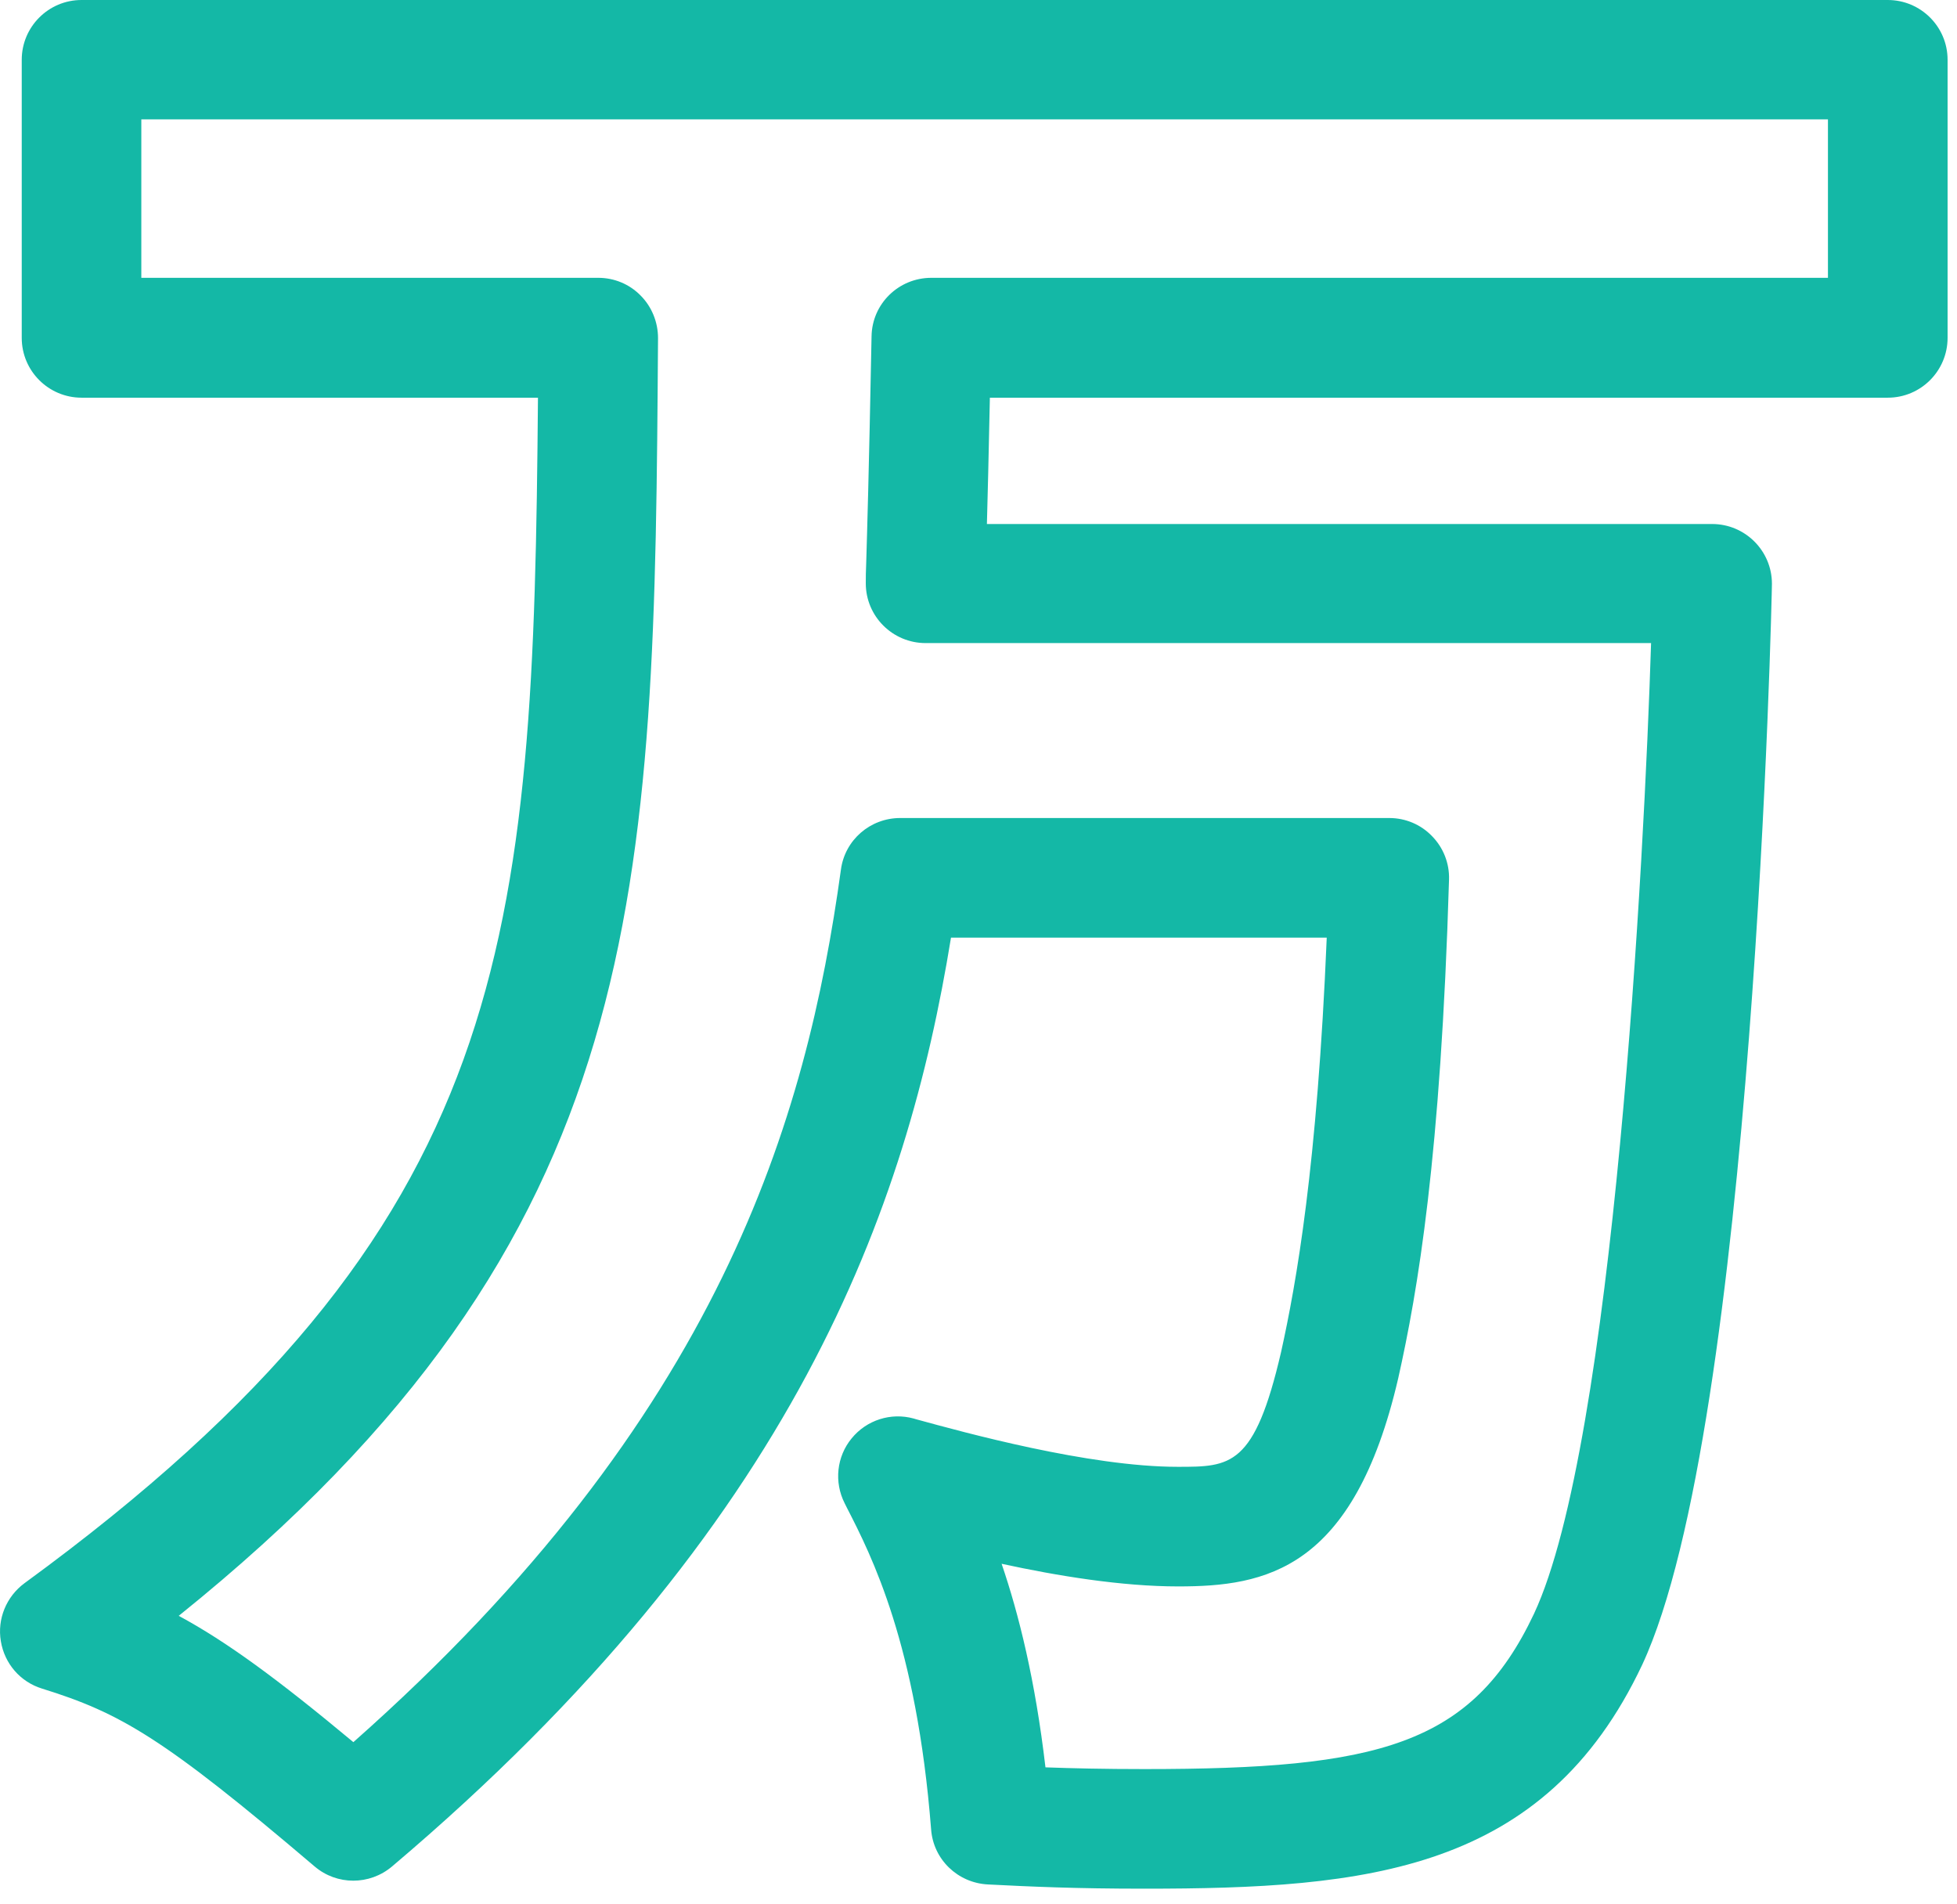 <svg preserveAspectRatio="none" width="100%" height="100%" overflow="visible" style="display: block;" viewBox="0 0 37 36" fill="none" xmlns="http://www.w3.org/2000/svg">
<path id="Vector" d="M21.636 35.704C20.34 35.704 19.497 35.666 18.678 35.624C18.108 35.595 17.646 35.153 17.604 34.583C17.33 31.083 16.478 29.411 16.016 28.511L15.969 28.417C15.767 28.017 15.818 27.536 16.101 27.192C16.384 26.844 16.845 26.698 17.274 26.816L17.321 26.83C18.216 27.075 20.585 27.729 22.267 27.729C23.265 27.729 23.718 27.729 24.221 25.558C24.509 24.258 24.904 22.053 25.084 17.725H17.98C17.151 22.821 15.06 28.813 7.411 35.285C6.987 35.642 6.37 35.642 5.95 35.285C3.091 32.854 2.281 32.383 0.793 31.921C0.383 31.794 0.086 31.45 0.016 31.026C-0.055 30.607 0.119 30.183 0.463 29.929C9.733 23.16 10.086 17.781 10.171 7.518H1.542C0.92 7.518 0.411 7.014 0.411 6.387V1.13C0.411 0.509 0.915 0 1.542 0H35.691C36.313 0 36.822 0.504 36.822 1.13V6.387C36.822 7.009 36.318 7.518 35.691 7.518H18.715C18.692 8.648 18.673 9.397 18.659 9.906H32.37C32.992 9.906 33.501 10.41 33.501 11.036C33.501 11.187 33.162 26.943 31.047 31.474C29.196 35.393 25.837 35.704 21.636 35.704ZM19.756 33.41C20.288 33.429 20.877 33.443 21.636 33.443C26.049 33.443 27.825 33 29.002 30.508C30.514 27.277 31.089 16.189 31.216 12.157H17.5C16.878 12.157 16.369 11.653 16.369 11.027C16.369 10.928 16.369 10.81 16.379 10.575C16.393 10.089 16.426 9.048 16.478 6.359C16.487 5.742 16.991 5.252 17.608 5.252H34.56V2.256H2.672V5.252H11.311C11.612 5.252 11.899 5.37 12.111 5.586C12.323 5.798 12.441 6.09 12.441 6.392C12.37 16.839 12.323 23.354 3.379 30.546C4.288 31.036 5.249 31.742 6.681 32.934C13.633 26.782 15.248 21.154 15.899 16.439C15.974 15.878 16.454 15.464 17.02 15.464H26.266C26.572 15.464 26.864 15.586 27.076 15.808C27.288 16.024 27.406 16.321 27.396 16.627C27.241 21.87 26.803 24.418 26.435 26.057C25.592 29.689 23.92 29.99 22.276 29.99C21.207 29.99 19.996 29.792 18.937 29.562C19.262 30.513 19.573 31.761 19.766 33.41H19.756Z" fill="#14B8A6"/>
</svg>
